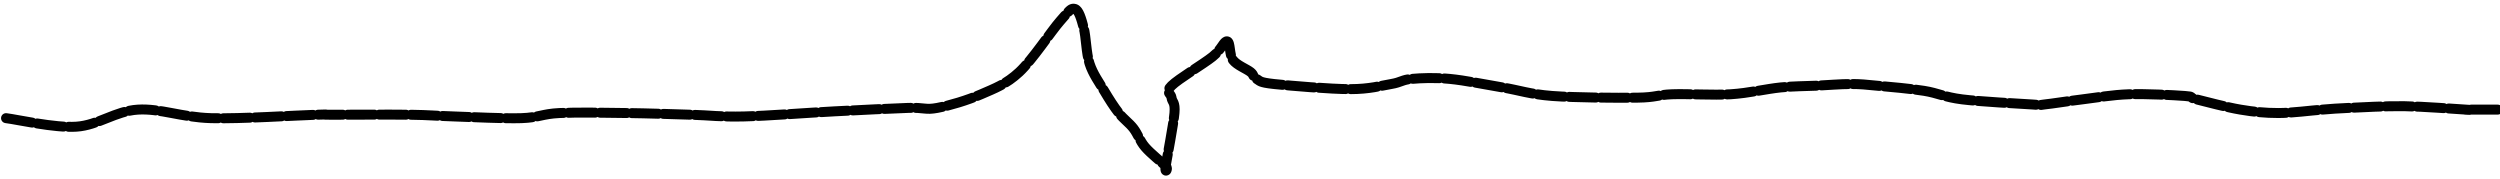 <?xml version="1.0" encoding="UTF-8" standalone="no"?>
<svg
   version="1.1"
   viewBox="0 0 2452 176"
   id="svg7605"
   sodipodi:docname="hr-style1.svg"
   width="2452"
   height="176"
   inkscape:version="1.2.2 (732a01da63, 2022-12-09)"
   xmlns:inkscape="http://www.inkscape.org/namespaces/inkscape"
   xmlns:sodipodi="http://sodipodi.sourceforge.net/DTD/sodipodi-0.dtd"
   xmlns="http://www.w3.org/2000/svg"
   xmlns:svg="http://www.w3.org/2000/svg">
  <sodipodi:namedview
     id="namedview7607"
     pagecolor="#ffffff"
     bordercolor="#000000"
     borderopacity="0.25"
     inkscape:showpageshadow="2"
     inkscape:pageopacity="0.0"
     inkscape:pagecheckerboard="0"
     inkscape:deskcolor="#d1d1d1"
     showgrid="false"
     inkscape:zoom="0.436875"
     inkscape:cx="1339.0558"
     inkscape:cy="-376.53791"
     inkscape:window-width="1973"
     inkscape:window-height="1961"
     inkscape:window-x="3166"
     inkscape:window-y="87"
     inkscape:window-maximized="0"
     inkscape:current-layer="svg7605" />
  <path
     d="m 5.917,115.888 c 11.489,1.395 47.391,9.763 68.933,8.368 21.541,-1.395 38.296,-15.342 60.316,-16.736 22.02,-1.395 42.604,7.531 71.805,8.368 29.201,0.837 83.772,-2.789 103.399,-3.347 19.627,-0.558 -0.957,0 14.361,0 15.318,0 57.444,-0.279 77.549,0 20.105,0.279 24.892,1.116 43.083,1.674 18.191,0.558 48.827,2.232 66.06,1.674 17.233,-0.558 20.105,-4.184 37.338,-5.021 17.233,-0.837 44.519,-0.279 66.06,0 21.541,0.279 44.04,1.116 63.188,1.674 19.148,0.558 28.243,2.232 51.699,1.674 23.456,-0.558 62.231,-3.626 89.038,-5.021 26.807,-1.395 55.05,-2.789 71.805,-3.347 16.754,-0.558 16.754,2.232 28.722,0 11.967,-2.232 29.679,-7.531 43.083,-13.389 13.404,-5.858 24.414,-9.763 37.339,-21.757 12.925,-11.994 31.115,-39.888 40.211,-50.209 9.095,-10.321 10.531,-12.831 14.361,-11.715 3.83,1.116 6.223,9.484 8.617,18.41 2.393,8.926 2.394,24.826 5.744,35.146 3.351,10.321 9.574,18.689 14.361,26.778 4.787,8.089 9.574,15.621 14.361,21.757 4.787,6.137 10.053,9.484 14.361,15.063 4.308,5.579 6.223,12.273 11.489,18.41 5.266,6.137 16.754,15.342 20.105,18.41 3.351,3.068 -1.436,8.647 0,0 1.436,-8.647 7.659,-40.725 8.617,-51.883 0.958,-11.158 -2.393,-10.6 -2.872,-15.063 -0.479,-4.463 -6.702,-5.021 0,-11.715 6.702,-6.695 31.115,-21.199 40.211,-28.452 9.095,-7.252 11.01,-15.621 14.361,-15.063 3.351,0.558 1.915,13.389 5.744,18.41 3.829,5.021 13.404,8.647 17.233,11.715 3.829,3.068 1.915,4.742 5.744,6.695 3.83,1.953 1.915,3.347 17.233,5.021 15.319,1.674 55.529,5.021 74.677,5.021 19.148,0 30.158,-3.347 40.211,-5.021 10.053,-1.674 10.531,-4.184 20.105,-5.021 9.574,-0.837 22.499,-1.395 37.339,0 14.84,1.395 34.945,5.579 51.7,8.368 16.754,2.789 26.807,6.695 48.827,8.368 22.02,1.674 63.667,1.953 83.293,1.674 19.627,-0.279 19.148,-2.789 34.466,-3.347 15.319,-0.558 39.732,1.116 57.444,0 17.712,-1.116 34.945,-5.3 48.827,-6.695 13.882,-1.395 22.977,-1.116 34.466,-1.674 11.489,-0.558 24.414,-1.674 34.466,-1.674 10.053,0 13.882,0.558 25.85,1.674 11.967,1.116 32.073,2.789 45.955,5.021 13.882,2.232 19.627,6.137 37.338,8.368 17.712,2.232 55.529,4.184 68.933,5.021 13.403,0.837 3.351,0.837 11.489,0 8.138,-0.837 23.456,-3.347 37.338,-5.021 13.882,-1.674 29.201,-4.463 45.955,-5.021 16.755,-0.558 43.562,0.837 54.572,1.674 11.01,0.837 2.394,1.116 11.489,3.347 9.095,2.232 29.679,7.81 43.083,10.042 13.404,2.232 23.935,3.347 37.339,3.347 13.404,0 31.594,-2.51 43.083,-3.347 11.489,-0.837 12.446,-1.116 25.849,-1.674 13.404,-0.558 35.424,-1.953 54.572,-1.674 19.148,0.279 50.263,2.789 60.316,3.347 10.053,0.558 -4.308,0 0,0 4.308,0 20.584,0 25.85,0 5.266,0 4.787,0 5.744,0 0.957,0 0,0 0,0"
     fill="none"
     stroke-width="9.785"
     stroke="url(#SvgjsLinearGradient1000)"
     stroke-linecap="round"
     stroke-dasharray="26, 5"
     id="path7596"
     style="stroke:url(#SvgjsLinearGradient1000)" />
  <defs
     id="defs7603">
    <linearGradient
       id="SvgjsLinearGradient1000"
       gradientTransform="matrix(9.387,0,0,0.638,-70.148,-209.299)"
       x1="7.421"
       y1="335.841"
       x2="268.541"
       y2="335.841"
       gradientUnits="userSpaceOnUse">
      <stop
         stop-color="hsl(185, 53%, 55%)"
         offset="0"
         id="stop7598" />
      <stop
         stop-color="hsl(0, 73%, 55%)"
         offset="1"
         id="stop7600" />
    </linearGradient>
  </defs>
</svg>
